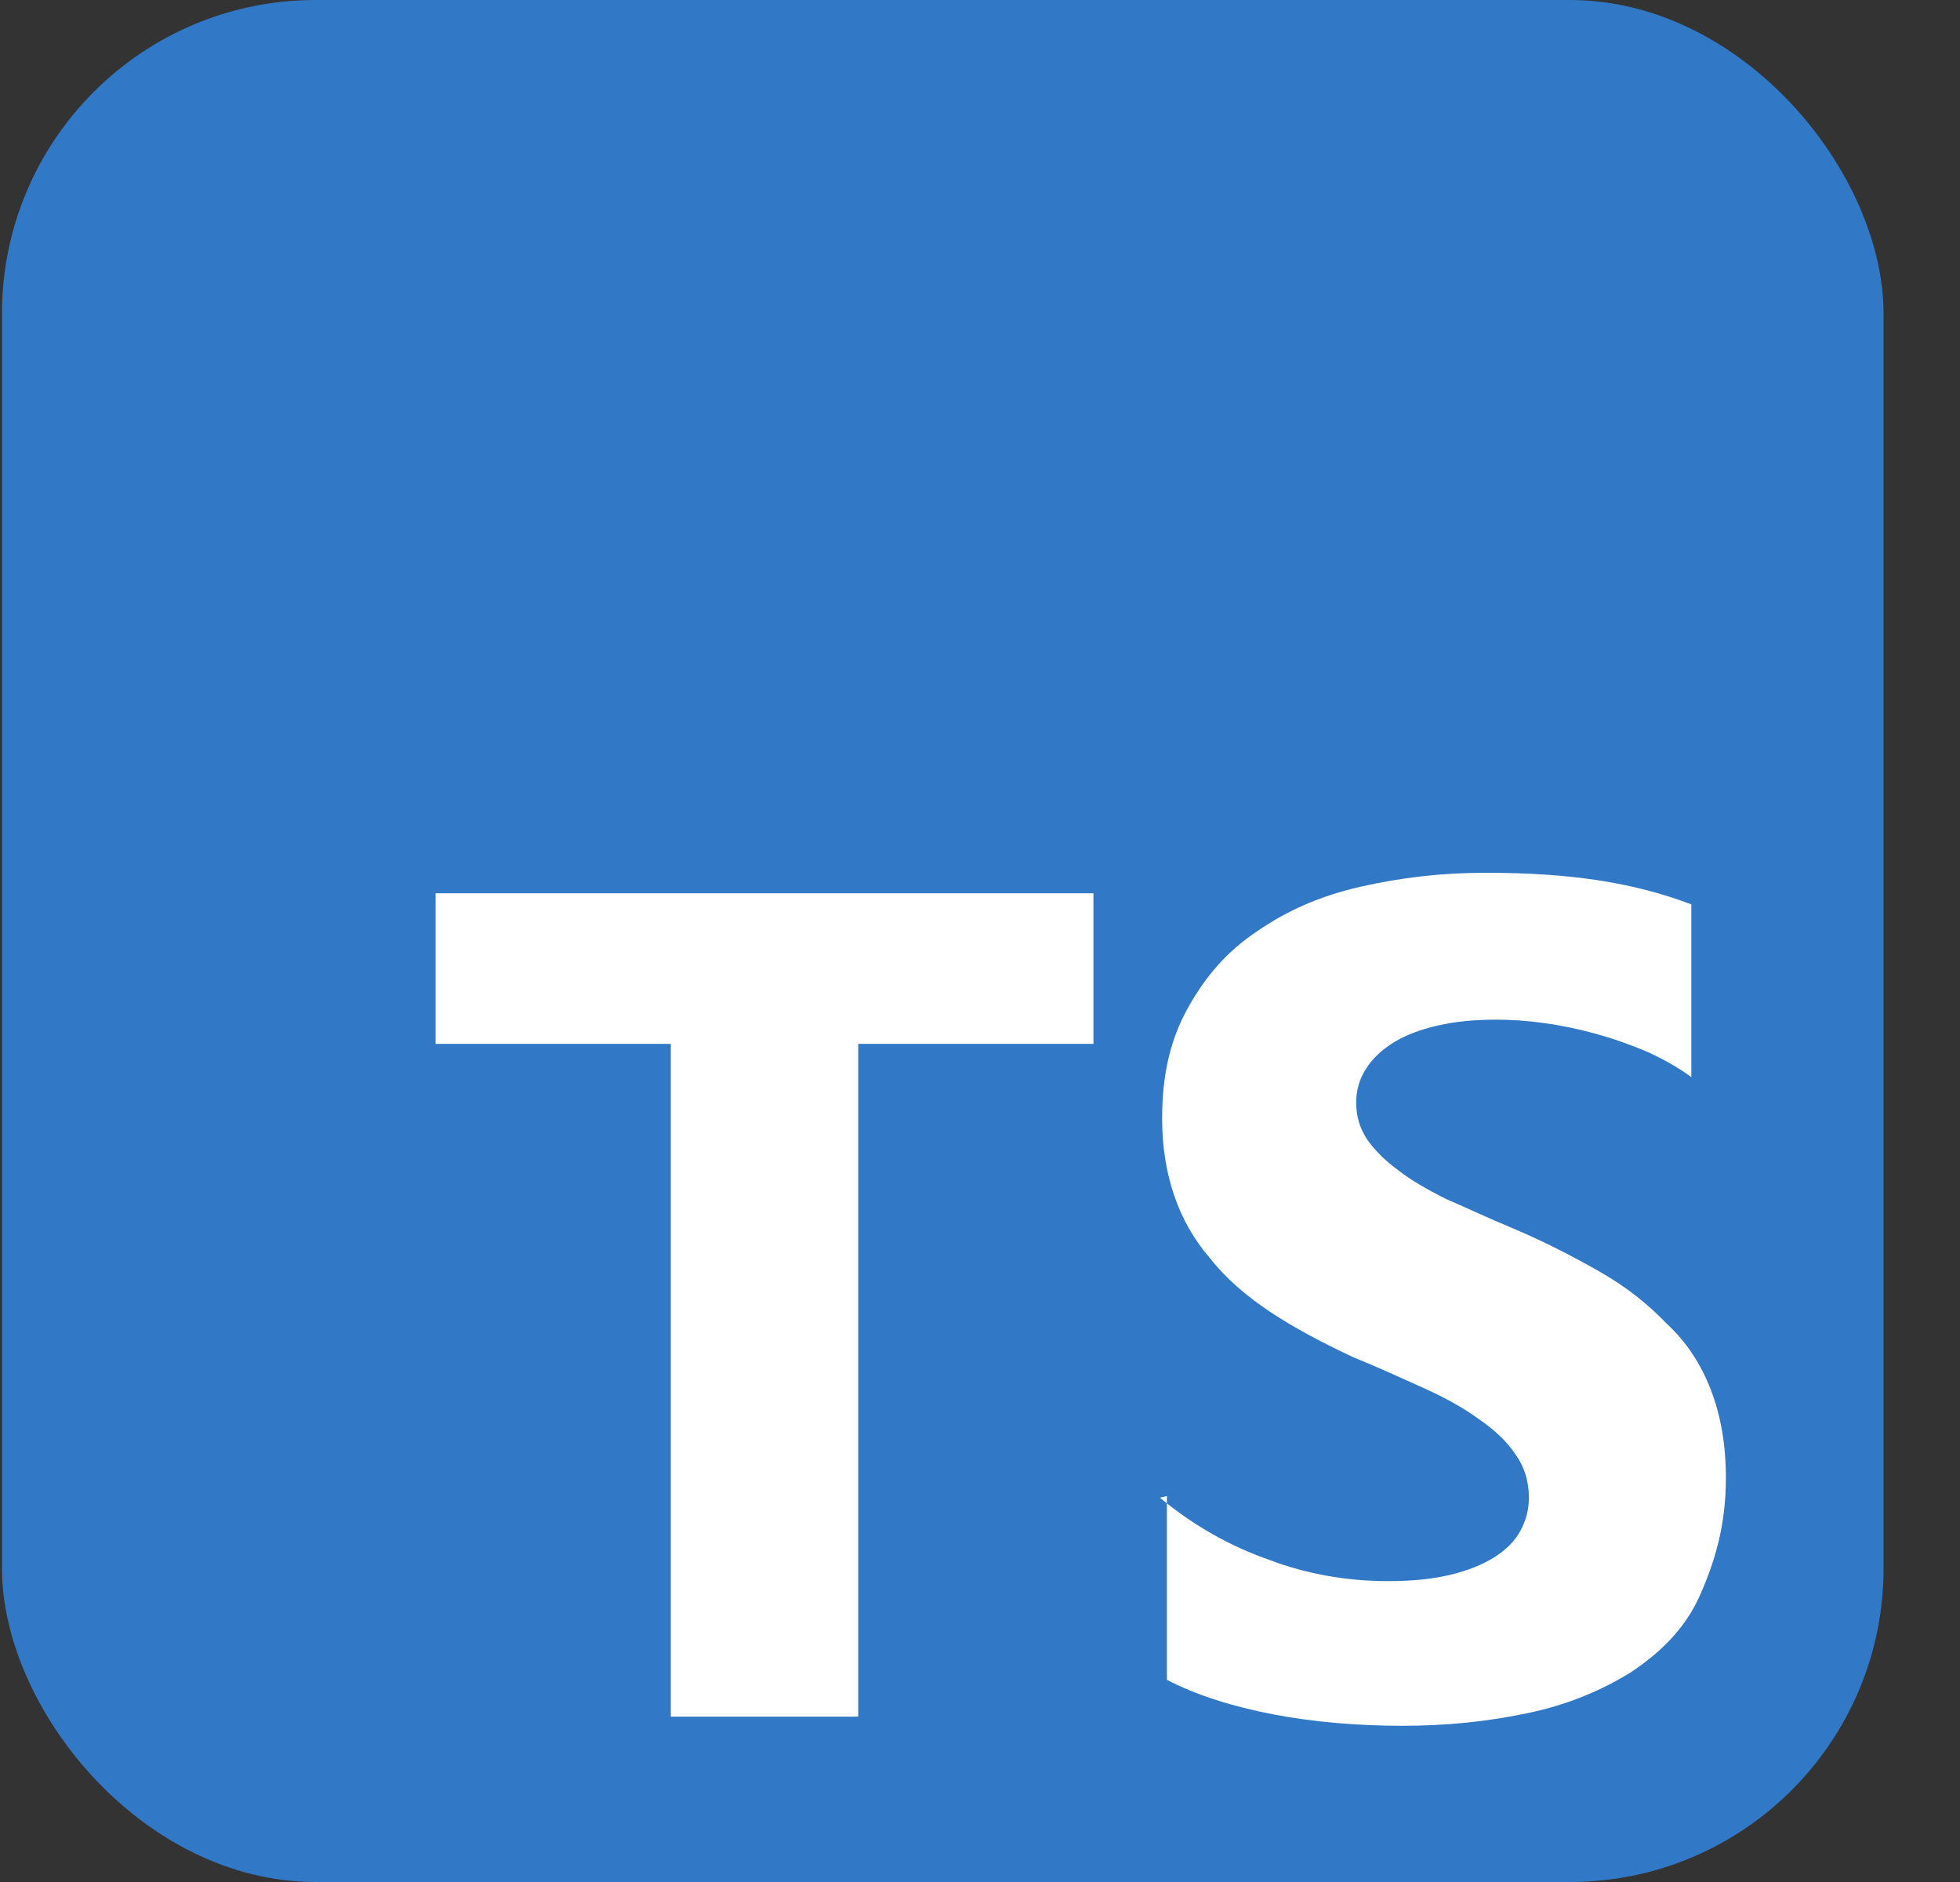 <svg width="25" height="24" viewBox="0 0 25 24" fill="none" xmlns="http://www.w3.org/2000/svg">
<rect x="0" y="0" width="25" height="24" fill="#333333" stroke="none"/>
<g clip-path="url(#clip0_157_2495)">
<path d="M21.681 0H2.368C1.074 0 0.025 1.049 0.025 2.344V21.656C0.025 22.951 1.074 24 2.368 24H21.681C22.975 24 24.025 22.951 24.025 21.656V2.344C24.025 1.049 22.975 0 21.681 0Z" fill="#3178C6"/>
<path fill-rule="evenodd" clip-rule="evenodd" d="M14.884 19.078V21.422C15.264 21.619 15.728 21.764 16.244 21.863C16.759 21.961 17.322 22.008 17.884 22.008C18.447 22.008 18.962 21.956 19.478 21.848C19.994 21.741 20.415 21.562 20.79 21.333C21.17 21.084 21.494 20.77 21.681 20.348C21.869 19.927 22.014 19.458 22.014 18.848C22.014 18.422 21.948 18.052 21.822 17.723C21.695 17.395 21.512 17.114 21.259 16.88C21.02 16.631 20.744 16.411 20.415 16.223C20.087 16.036 19.712 15.839 19.29 15.661C18.981 15.534 18.728 15.412 18.447 15.291C18.203 15.169 17.992 15.047 17.837 14.925C17.664 14.798 17.532 14.667 17.439 14.531C17.345 14.391 17.298 14.236 17.298 14.062C17.298 13.903 17.34 13.758 17.425 13.627C17.51 13.495 17.626 13.387 17.776 13.294C17.926 13.2 18.114 13.13 18.339 13.078C18.559 13.027 18.803 13.003 19.089 13.003C19.286 13.003 19.492 13.018 19.698 13.047C19.914 13.077 20.134 13.122 20.354 13.183C20.575 13.244 20.79 13.319 21.011 13.413C21.217 13.507 21.409 13.614 21.573 13.736V11.533C21.217 11.397 20.823 11.294 20.401 11.228C19.979 11.163 19.511 11.13 18.948 11.13C18.386 11.13 17.87 11.191 17.354 11.308C16.839 11.425 16.417 11.613 16.042 11.871C15.662 12.124 15.386 12.433 15.151 12.855C14.931 13.249 14.823 13.699 14.823 14.261C14.823 14.964 15.025 15.574 15.432 16.043C15.836 16.558 16.464 16.933 17.261 17.308C17.584 17.439 17.87 17.571 18.151 17.697C18.433 17.824 18.667 17.955 18.854 18.091C19.056 18.227 19.215 18.377 19.323 18.536C19.44 18.696 19.501 18.883 19.501 19.099C19.501 19.249 19.465 19.389 19.393 19.521C19.322 19.652 19.211 19.764 19.061 19.858C18.911 19.952 18.728 20.027 18.498 20.083C18.278 20.135 18.029 20.163 17.701 20.163C17.186 20.163 16.67 20.074 16.201 19.896C15.686 19.718 15.217 19.45 14.795 19.099L14.884 19.078ZM10.947 13.312H13.947V11.391H5.556V13.312H8.556V21.891H10.947V13.312Z" fill="white"/>
</g>
<defs>
<clipPath id="clip0_157_2495">
<rect x="0.025" width="24" height="24" rx="4" fill="white"/>
</clipPath>
</defs>
</svg>
